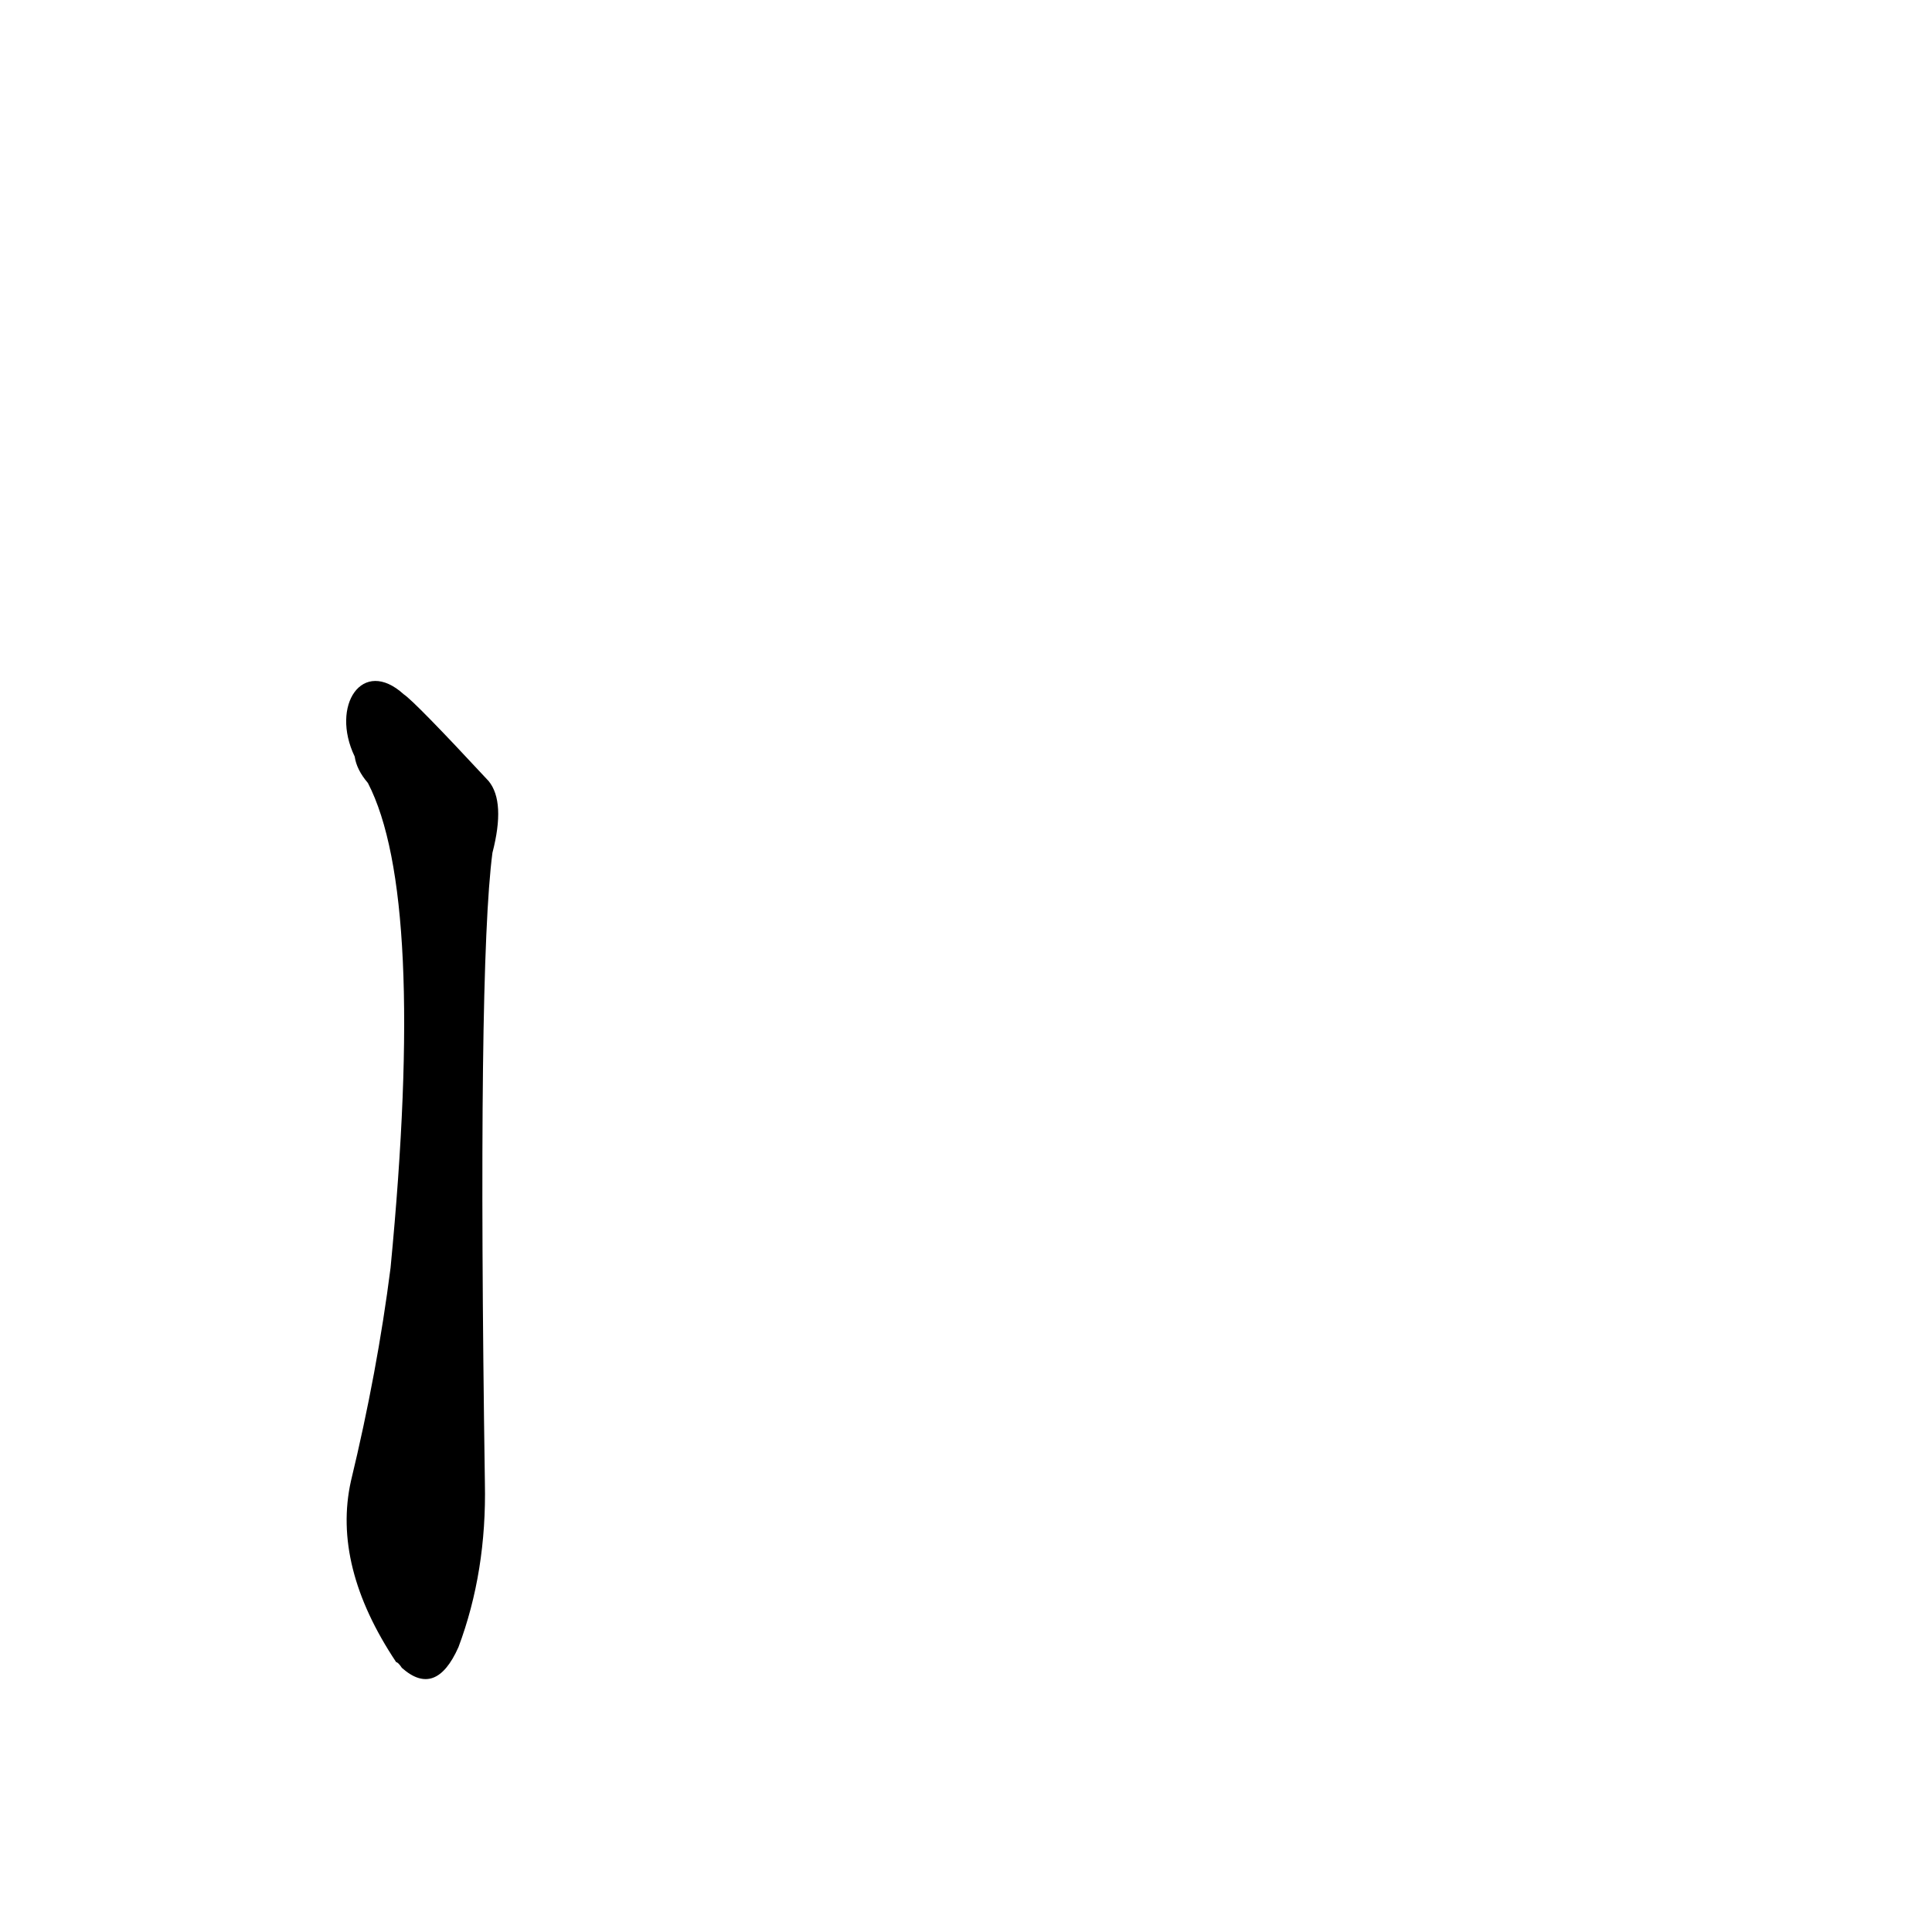 <?xml version='1.0' encoding='utf-8'?>
<svg xmlns="http://www.w3.org/2000/svg" version="1.1" viewBox="0 0 1024 1024"><g transform="scale(1, -1) translate(0, -900)"><path d="M 188 499 Q 189 492 195 485 Q 226 425 207 228 Q 200 173 186 115 Q 176 70 210 19 Q 211 19 213 16 Q 231 0 243 27 Q 258 67 257 114 Q 253 387 261 448 Q 268 475 259 486 Q 220 528 214 532 C 192 552 175 526 188 499 Z" fill="black" /></g></svg>